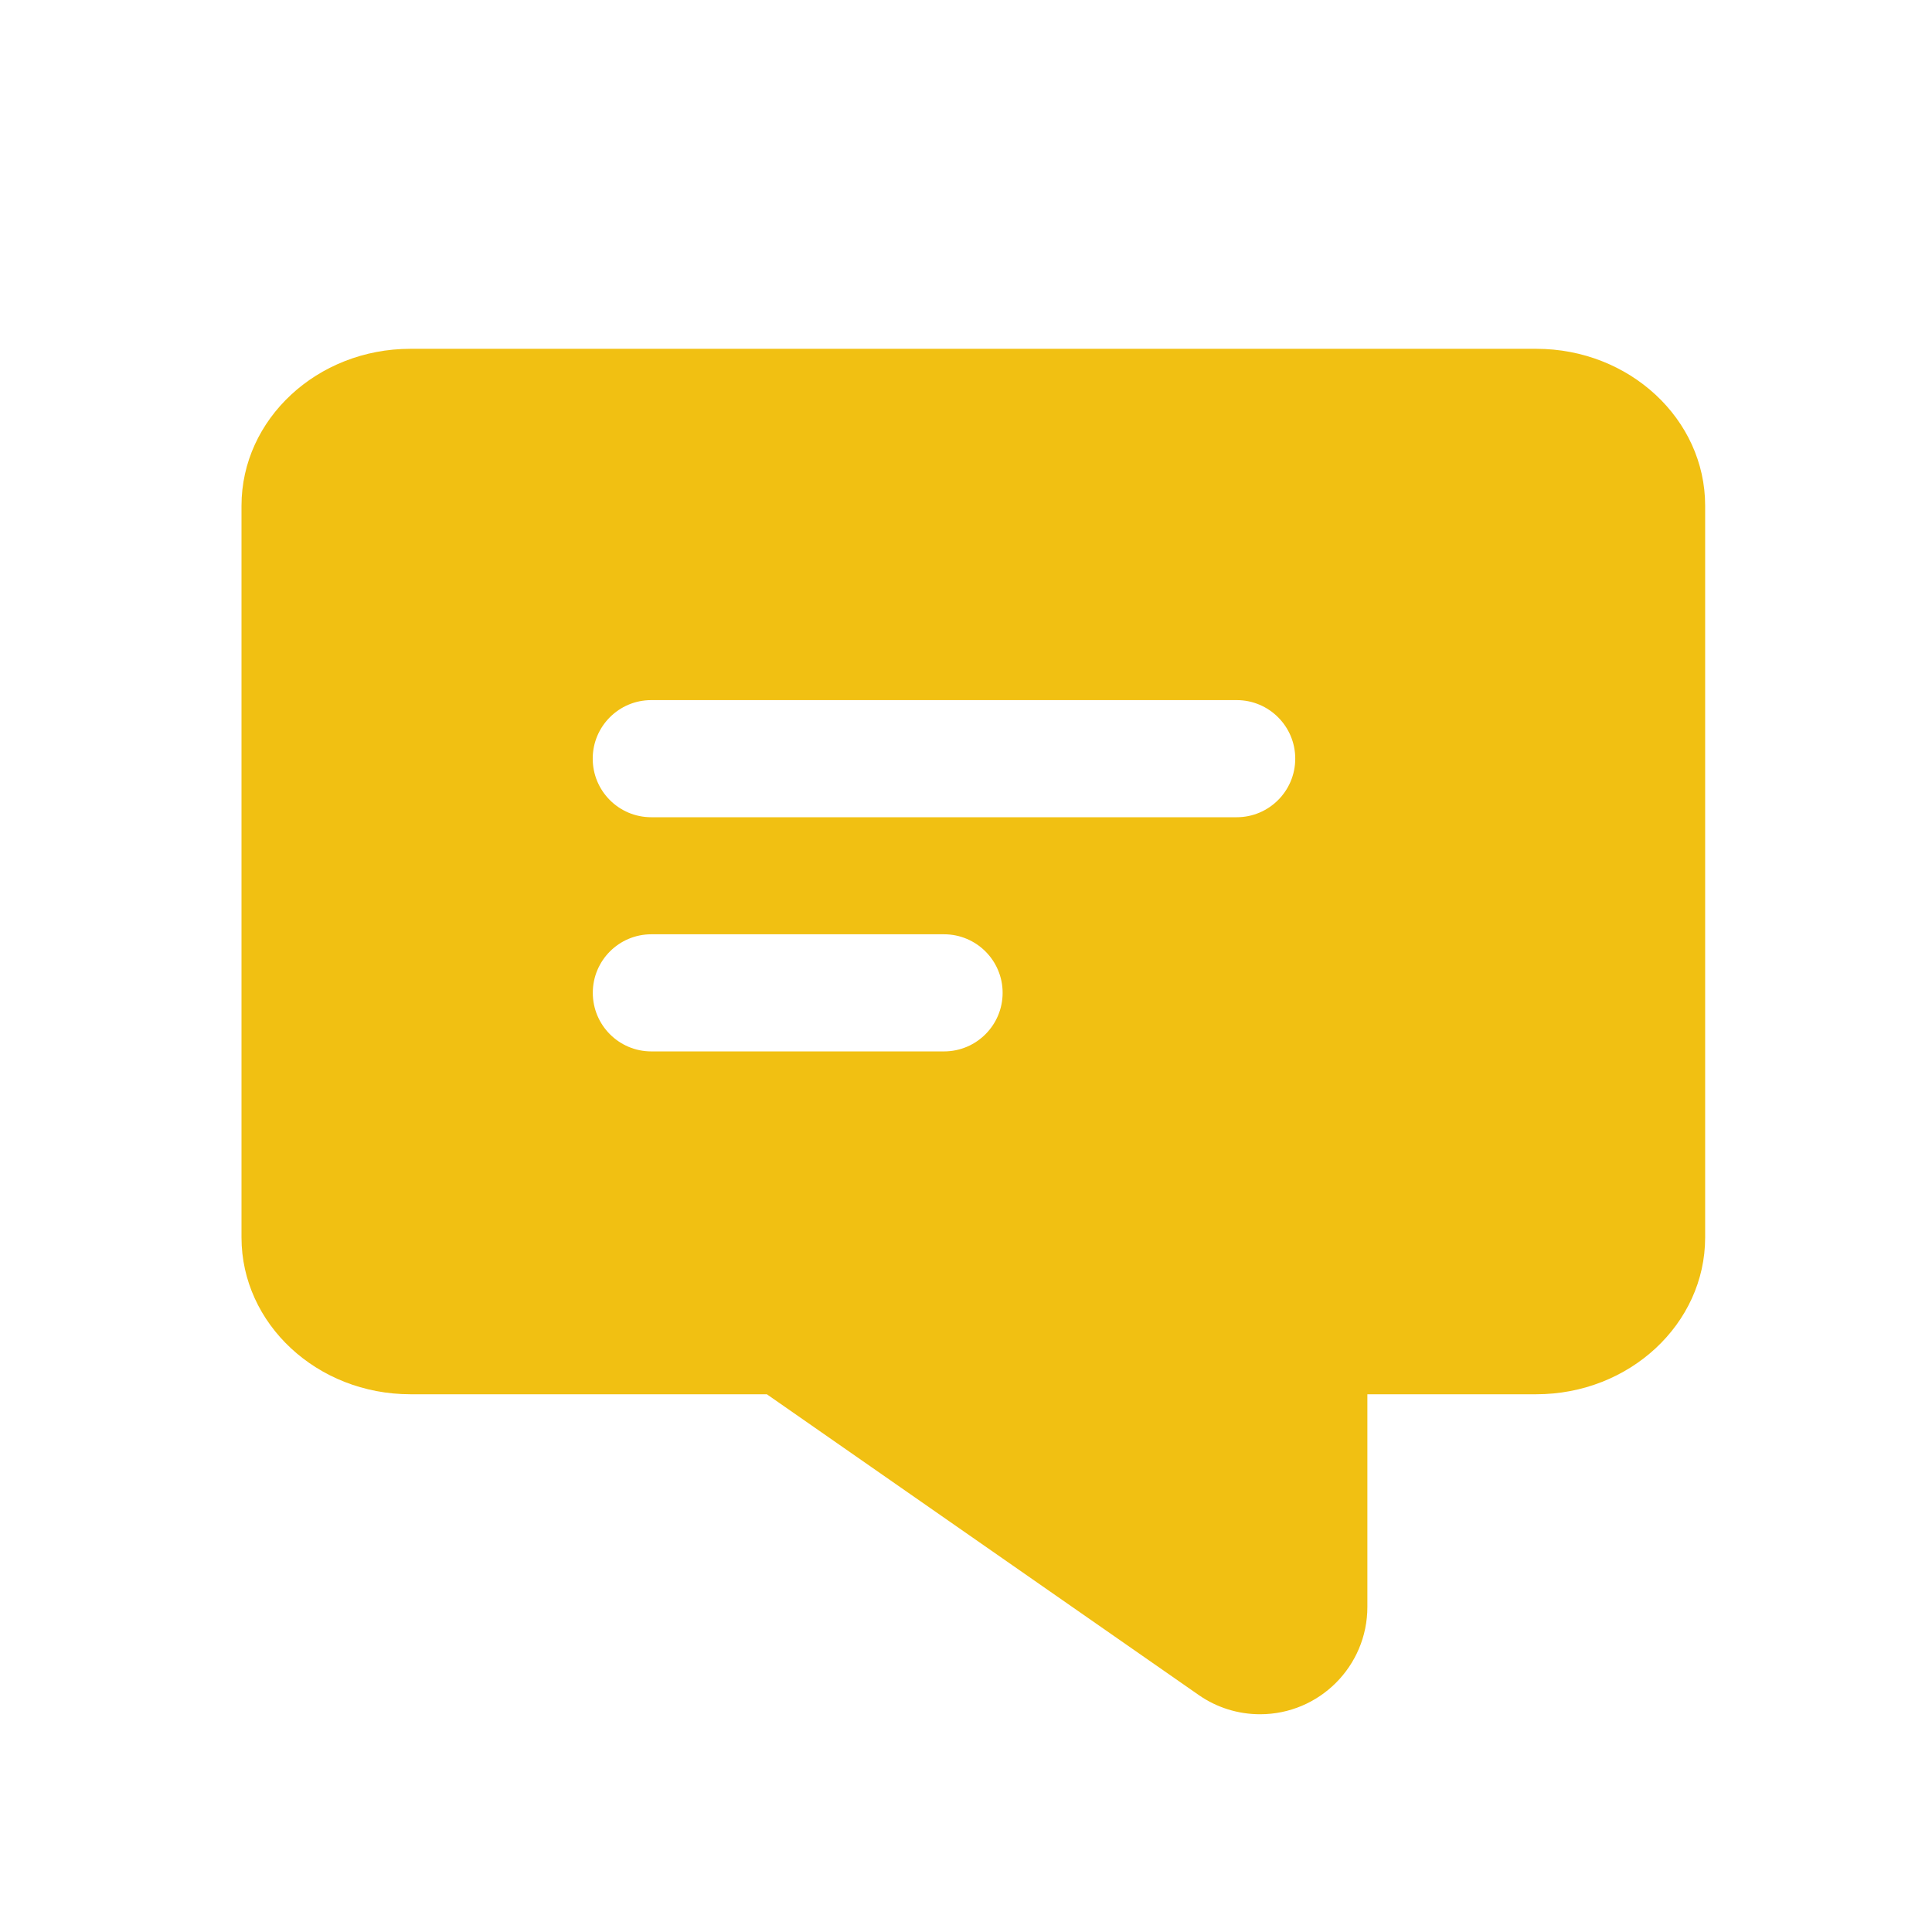 <svg xmlns="http://www.w3.org/2000/svg" width="24" height="24" viewBox="0 0 24 24">
    <g fill="none" fill-rule="evenodd">
        <g fill-rule="nonzero">
            <g>
                <path d="M0 0H24V24H0z" transform="translate(-180, -469) translate(180, 469)"/>
                <path fill="#f1c012" d="M19.084 4.333c1.157 0 2.098.874 2.098 1.948v9.091c0 1.074-.941 1.948-2.098 1.948h-2.098v2.642c0 .736-.597 1.333-1.333 1.333-.273 0-.539-.083-.762-.239L9.526 17.32H5.098C3.94 17.32 3 16.446 3 15.372v-9.09c0-1.075.941-1.949 2.098-1.949h13.986zm-7.357 7.273H8.091c-.402 0-.727.326-.727.727 0 .402.325.728.727.728h3.636c.402 0 .728-.326.728-.728 0-.401-.326-.727-.728-.727zm3.637-2.909H8.09c-.402 0-.727.326-.727.727 0 .402.325.728.727.728h7.273c.401 0 .727-.326.727-.728 0-.401-.326-.727-.727-.727z" transform="translate(-180, -469) translate(180, 469)"/>
            </g>
        </g>
    </g>
</svg>
